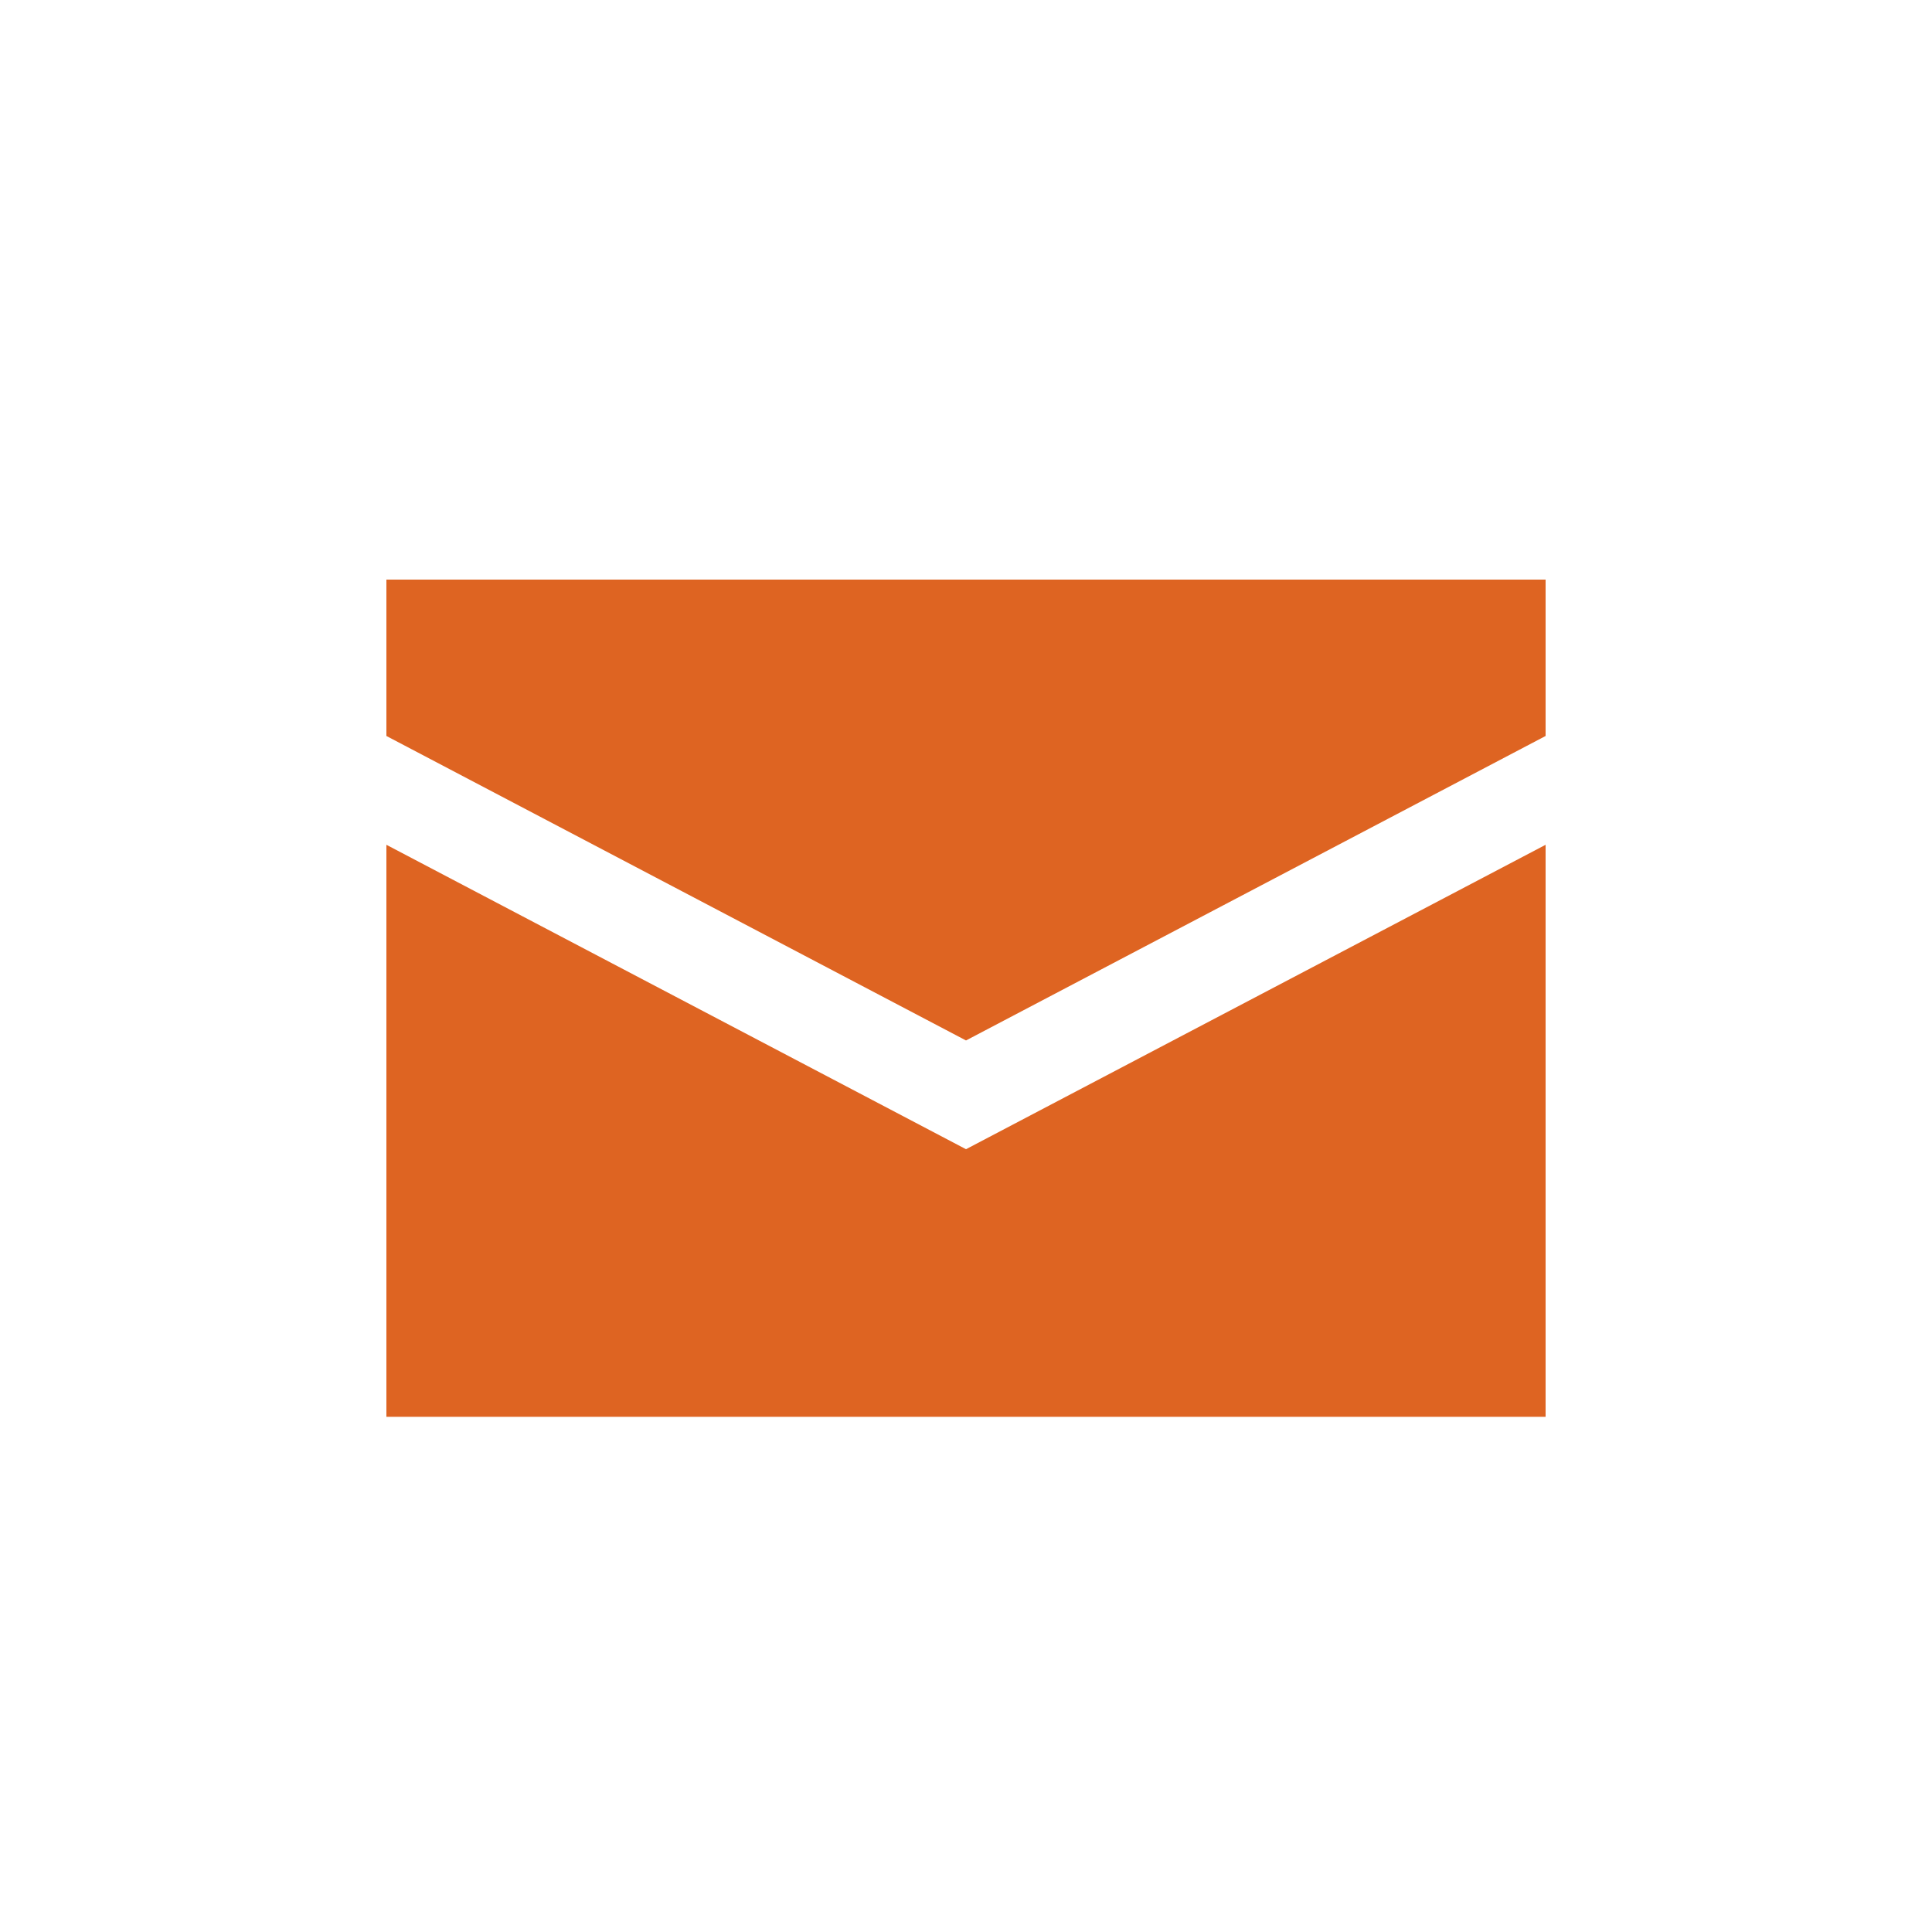 <svg xmlns="http://www.w3.org/2000/svg" xmlns:xlink="http://www.w3.org/1999/xlink" width="30" height="30" viewBox="0 0 30 30">
    <defs>
        <path id="a" d="M6 13.118l9 4.727 9-4.727V22H6v-8.882zM6 9v2.428l9 4.728 9-4.728V9H6z"/>
    </defs>
    <g fill="none" fill-rule="evenodd">
        <use fill="#F66F26" xlink:href="#a"/>
        <use fill="#090909" fill-opacity=".1" xlink:href="#a"/>
    </g>
</svg>

